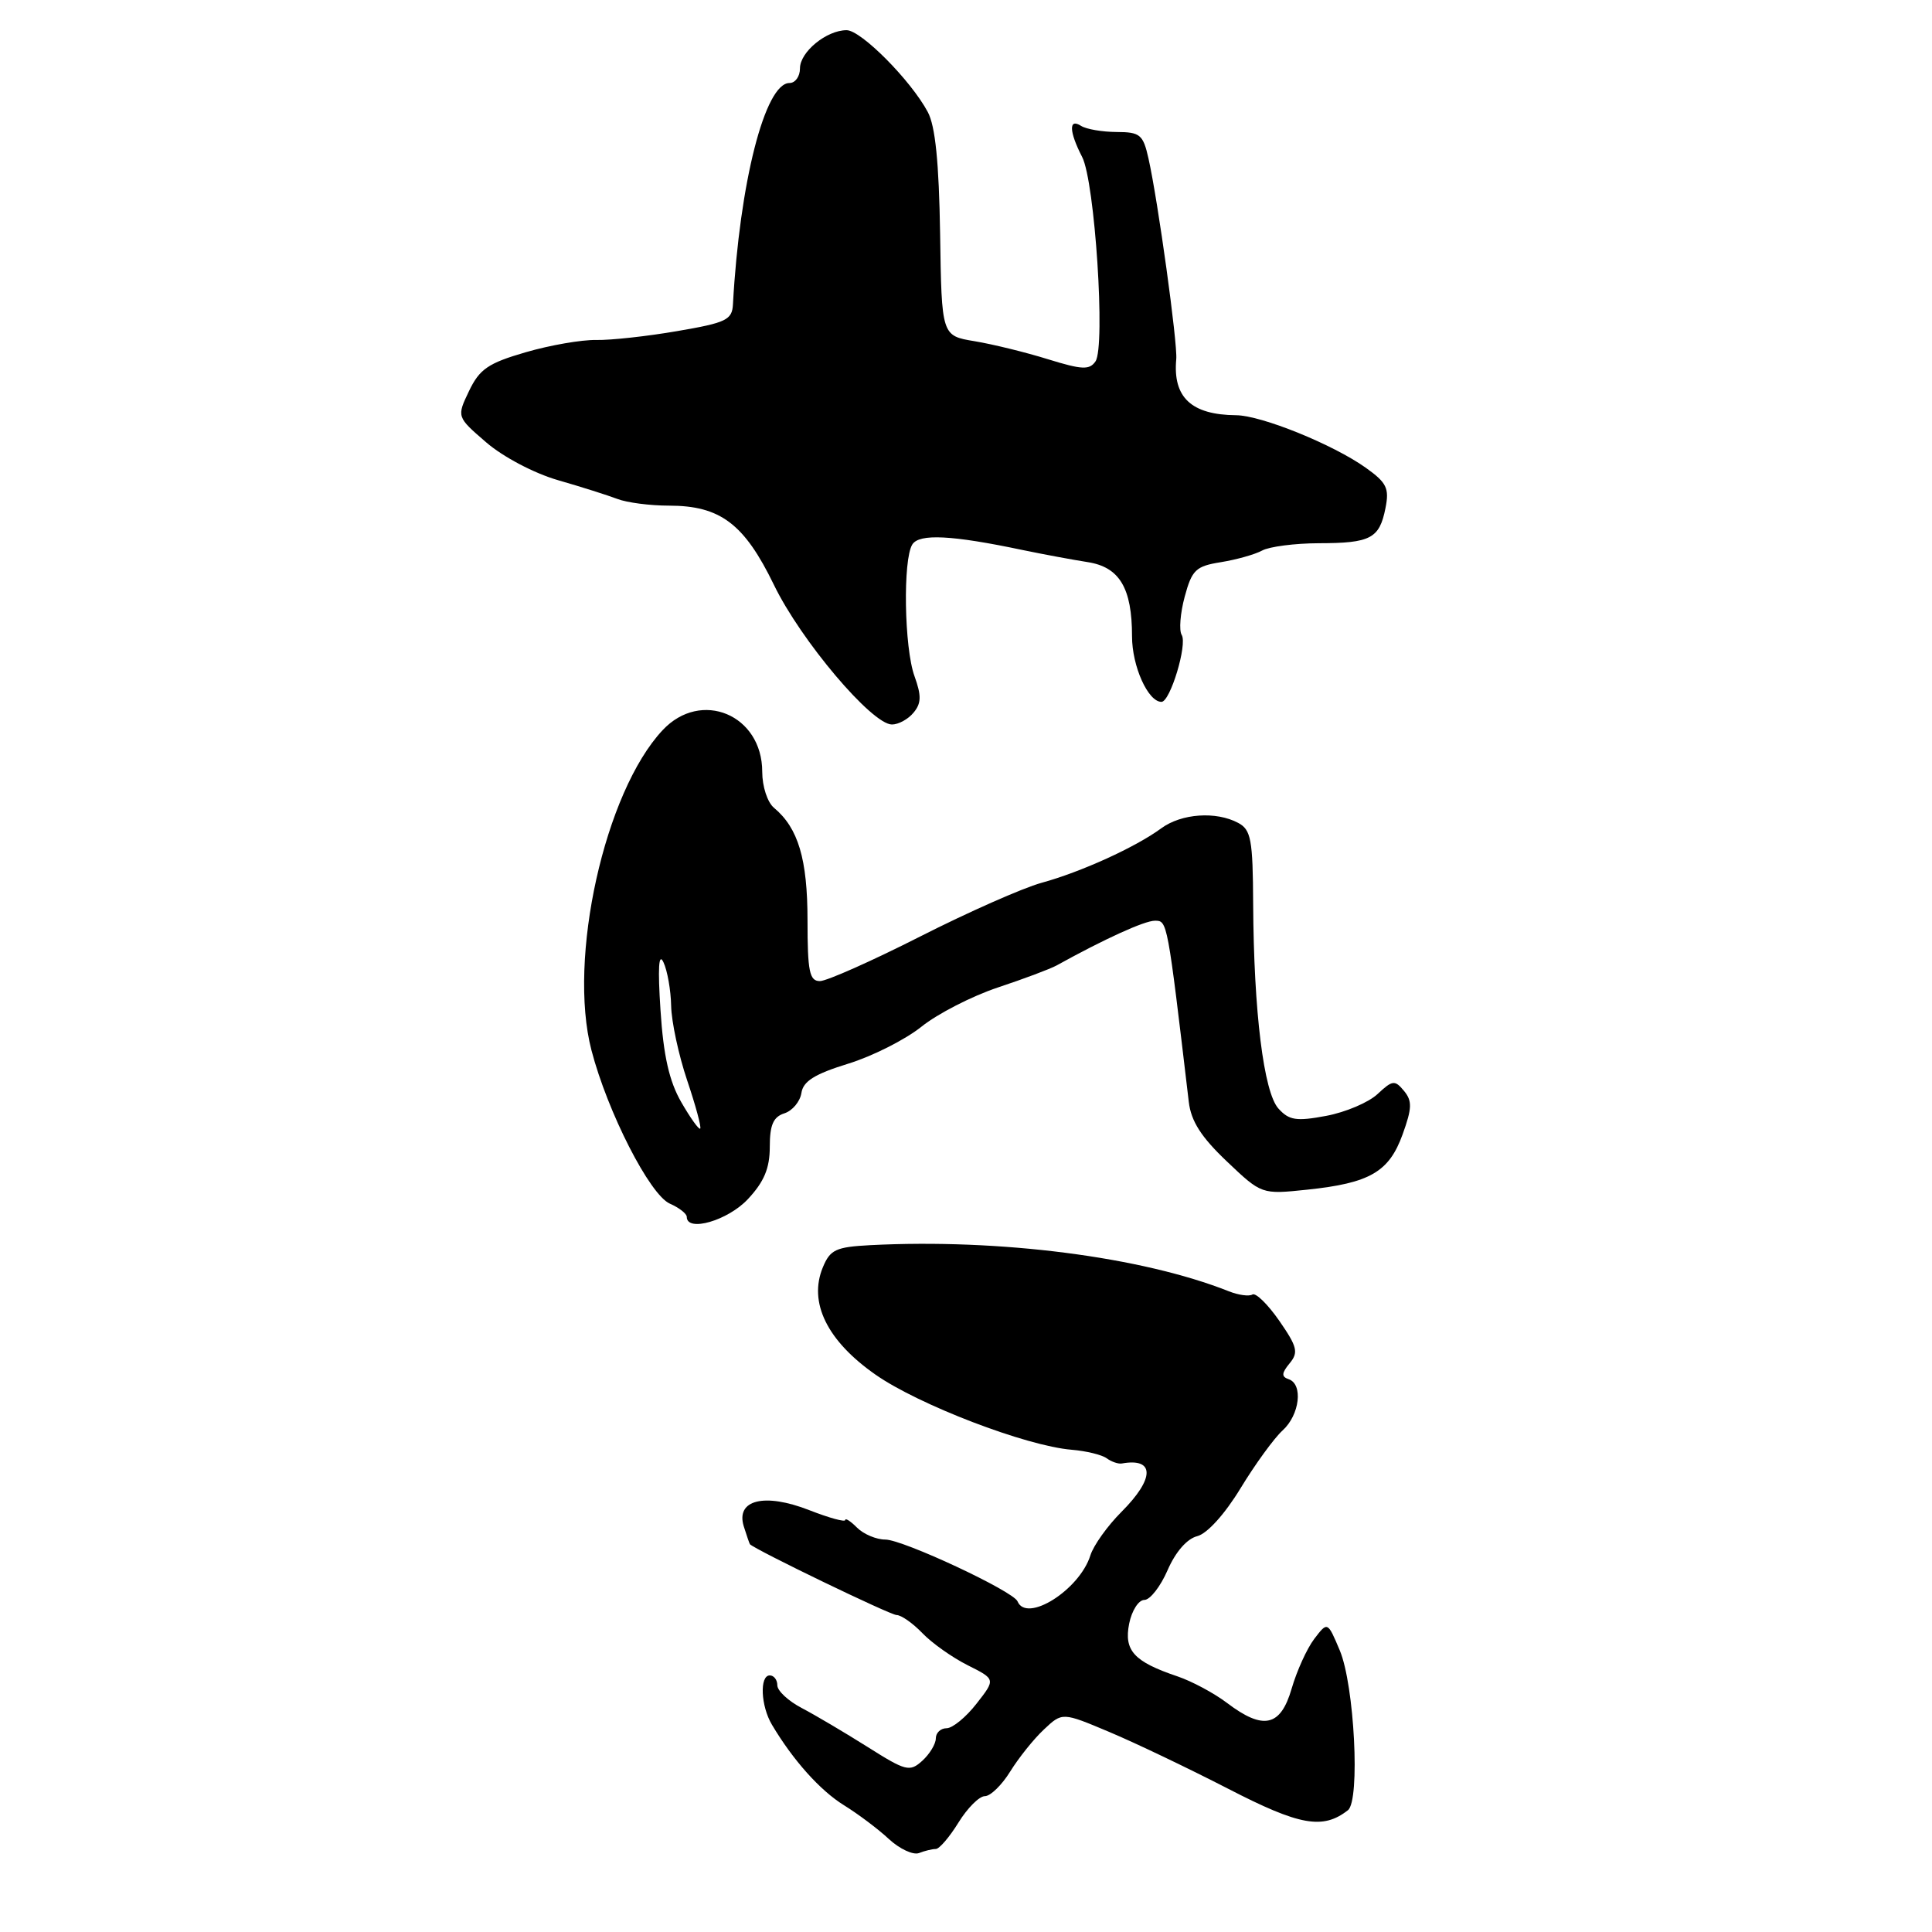 <?xml version="1.0" encoding="UTF-8" standalone="no"?>
<!DOCTYPE svg PUBLIC "-//W3C//DTD SVG 1.1//EN" "http://www.w3.org/Graphics/SVG/1.1/DTD/svg11.dtd" >
<svg xmlns="http://www.w3.org/2000/svg" xmlns:xlink="http://www.w3.org/1999/xlink" version="1.1" viewBox="0 0 256 256">
 <g >
 <path fill="currentColor"
d=" M 124.00 245.00 C 124.46 245.00 125.81 243.43 127.00 241.50 C 128.19 239.57 129.76 238.00 130.50 238.00 C 131.24 238.00 132.75 236.53 133.86 234.73 C 134.97 232.94 136.97 230.43 138.32 229.17 C 140.76 226.87 140.76 226.87 147.00 229.50 C 150.43 230.94 157.53 234.34 162.78 237.04 C 172.22 241.91 175.29 242.46 178.61 239.86 C 180.25 238.57 179.47 223.28 177.52 218.67 C 175.91 214.85 175.91 214.85 174.14 217.17 C 173.17 218.45 171.83 221.41 171.15 223.75 C 169.69 228.79 167.40 229.30 162.59 225.65 C 160.89 224.36 157.93 222.77 156.00 222.12 C 150.25 220.18 148.91 218.71 149.62 215.14 C 149.97 213.41 150.87 212.00 151.63 212.00 C 152.39 212.00 153.77 210.22 154.71 208.06 C 155.76 205.64 157.28 203.89 158.64 203.55 C 159.95 203.22 162.29 200.64 164.38 197.20 C 166.32 194.01 168.83 190.56 169.95 189.54 C 172.22 187.49 172.70 183.40 170.75 182.75 C 169.78 182.42 169.81 181.95 170.88 180.65 C 172.08 179.20 171.90 178.46 169.51 175.01 C 167.99 172.82 166.39 171.26 165.95 171.53 C 165.51 171.80 164.10 171.61 162.82 171.10 C 151.30 166.53 132.45 164.11 115.32 164.99 C 110.76 165.23 110.00 165.58 109.03 167.93 C 107.10 172.58 109.60 177.67 116.00 182.14 C 121.73 186.15 135.96 191.60 142.00 192.10 C 143.93 192.26 146.02 192.77 146.64 193.23 C 147.27 193.69 148.17 194.00 148.64 193.92 C 153.04 193.13 153.02 195.91 148.61 200.32 C 146.75 202.18 144.89 204.78 144.48 206.10 C 143.04 210.68 136.03 215.10 134.83 212.19 C 134.28 210.84 119.64 204.00 117.31 204.00 C 116.12 204.00 114.44 203.29 113.57 202.43 C 112.71 201.56 112.00 201.11 112.00 201.41 C 112.00 201.72 109.86 201.13 107.25 200.11 C 101.31 197.78 97.47 198.72 98.55 202.24 C 98.94 203.48 99.31 204.55 99.37 204.62 C 100.21 205.42 117.97 214.00 118.80 214.00 C 119.41 214.00 120.95 215.08 122.21 216.39 C 123.47 217.71 126.17 219.62 128.22 220.65 C 131.93 222.51 131.93 222.51 129.39 225.75 C 128.00 227.54 126.21 229.00 125.43 229.00 C 124.64 229.00 124.00 229.61 124.00 230.35 C 124.00 231.08 123.19 232.42 122.21 233.31 C 120.54 234.82 120.04 234.69 114.96 231.48 C 111.96 229.59 108.04 227.27 106.25 226.33 C 104.46 225.40 103.00 224.04 103.00 223.31 C 103.00 222.59 102.55 222.00 102.00 222.00 C 100.63 222.00 100.80 226.05 102.29 228.54 C 105.08 233.24 108.68 237.26 111.84 239.21 C 113.70 240.36 116.38 242.37 117.79 243.69 C 119.21 245.00 121.00 245.83 121.77 245.54 C 122.53 245.24 123.54 245.00 124.00 245.00 Z  M 99.10 158.89 C 101.25 156.59 102.00 154.80 102.00 151.96 C 102.00 149.05 102.47 147.99 103.94 147.52 C 105.00 147.18 106.01 145.97 106.19 144.83 C 106.42 143.27 107.94 142.32 112.37 140.95 C 115.60 139.96 119.98 137.74 122.10 136.04 C 124.23 134.33 128.79 131.99 132.24 130.84 C 135.68 129.70 139.18 128.38 140.00 127.93 C 146.34 124.42 151.65 122.00 153.03 122.00 C 154.69 122.00 154.67 121.91 157.52 146.00 C 157.82 148.57 159.17 150.67 162.55 153.88 C 167.17 158.27 167.17 158.27 173.19 157.64 C 181.50 156.77 184.05 155.30 185.85 150.32 C 187.11 146.83 187.14 145.88 186.03 144.54 C 184.82 143.08 184.51 143.12 182.54 144.96 C 181.35 146.08 178.29 147.38 175.72 147.86 C 171.77 148.60 170.81 148.45 169.40 146.89 C 167.45 144.73 166.13 134.08 166.05 119.79 C 166.01 111.24 165.77 109.95 164.07 109.04 C 161.14 107.47 156.55 107.79 153.88 109.75 C 150.47 112.26 143.23 115.55 138.00 116.98 C 135.53 117.66 128.27 120.87 121.89 124.11 C 115.50 127.35 109.54 130.00 108.64 130.00 C 107.26 130.00 107.00 128.74 107.00 121.95 C 107.00 113.84 105.77 109.72 102.57 107.05 C 101.69 106.33 101.00 104.21 101.00 102.27 C 101.00 94.70 92.89 91.31 87.80 96.75 C 80.12 104.94 75.21 127.03 78.37 139.16 C 80.51 147.37 86.10 158.32 88.76 159.49 C 89.99 160.03 91.00 160.82 91.00 161.24 C 91.00 163.31 96.45 161.73 99.10 158.89 Z  M 121.05 94.43 C 122.08 93.20 122.11 92.19 121.18 89.61 C 119.81 85.85 119.62 74.14 120.89 72.14 C 121.81 70.69 126.10 70.90 135.50 72.88 C 138.25 73.45 142.12 74.17 144.10 74.48 C 148.34 75.13 150.00 77.91 150.00 84.32 C 150.00 88.28 152.12 93.00 153.90 93.00 C 155.06 93.00 157.36 85.39 156.58 84.13 C 156.21 83.53 156.39 81.25 156.98 79.06 C 157.94 75.51 158.45 75.02 161.78 74.49 C 163.82 74.16 166.28 73.47 167.24 72.95 C 168.19 72.43 171.57 71.99 174.74 71.98 C 181.62 71.97 182.78 71.36 183.58 67.34 C 184.11 64.69 183.75 63.96 180.96 61.97 C 176.63 58.89 167.15 55.05 163.80 55.02 C 157.86 54.97 155.39 52.66 155.86 47.59 C 156.05 45.50 153.44 26.61 152.18 21.00 C 151.47 17.83 151.07 17.50 147.95 17.49 C 146.05 17.48 143.94 17.12 143.25 16.68 C 141.59 15.62 141.65 17.42 143.39 20.80 C 145.08 24.08 146.50 45.89 145.16 47.88 C 144.37 49.04 143.38 49.00 138.86 47.60 C 135.91 46.68 131.54 45.61 129.13 45.21 C 124.77 44.49 124.77 44.49 124.57 31.00 C 124.42 21.52 123.94 16.70 122.93 14.83 C 120.68 10.63 114.09 4.00 112.18 4.00 C 109.52 4.00 106.00 6.88 106.00 9.06 C 106.00 10.13 105.38 11.00 104.61 11.00 C 101.37 11.00 98.00 24.20 97.12 40.32 C 97.01 42.39 96.24 42.76 89.75 43.87 C 85.76 44.56 80.92 45.09 79.00 45.05 C 77.08 45.01 72.86 45.74 69.64 46.68 C 64.68 48.12 63.54 48.91 62.15 51.81 C 60.51 55.24 60.51 55.24 64.43 58.62 C 66.64 60.53 70.77 62.71 73.92 63.62 C 76.99 64.50 80.53 65.63 81.80 66.11 C 83.06 66.60 86.14 67.00 88.64 67.00 C 95.44 67.00 98.62 69.40 102.55 77.50 C 106.12 84.87 115.53 96.00 118.19 96.00 C 119.05 96.00 120.34 95.30 121.05 94.43 Z  M 90.27 146.04 C 88.68 143.28 87.91 139.90 87.52 133.86 C 87.15 128.24 87.28 126.16 87.91 127.50 C 88.43 128.60 88.89 131.20 88.93 133.28 C 88.97 135.36 89.92 139.80 91.05 143.15 C 92.18 146.50 92.96 149.38 92.78 149.55 C 92.61 149.72 91.48 148.14 90.27 146.04 Z "/>
</g>
</svg>